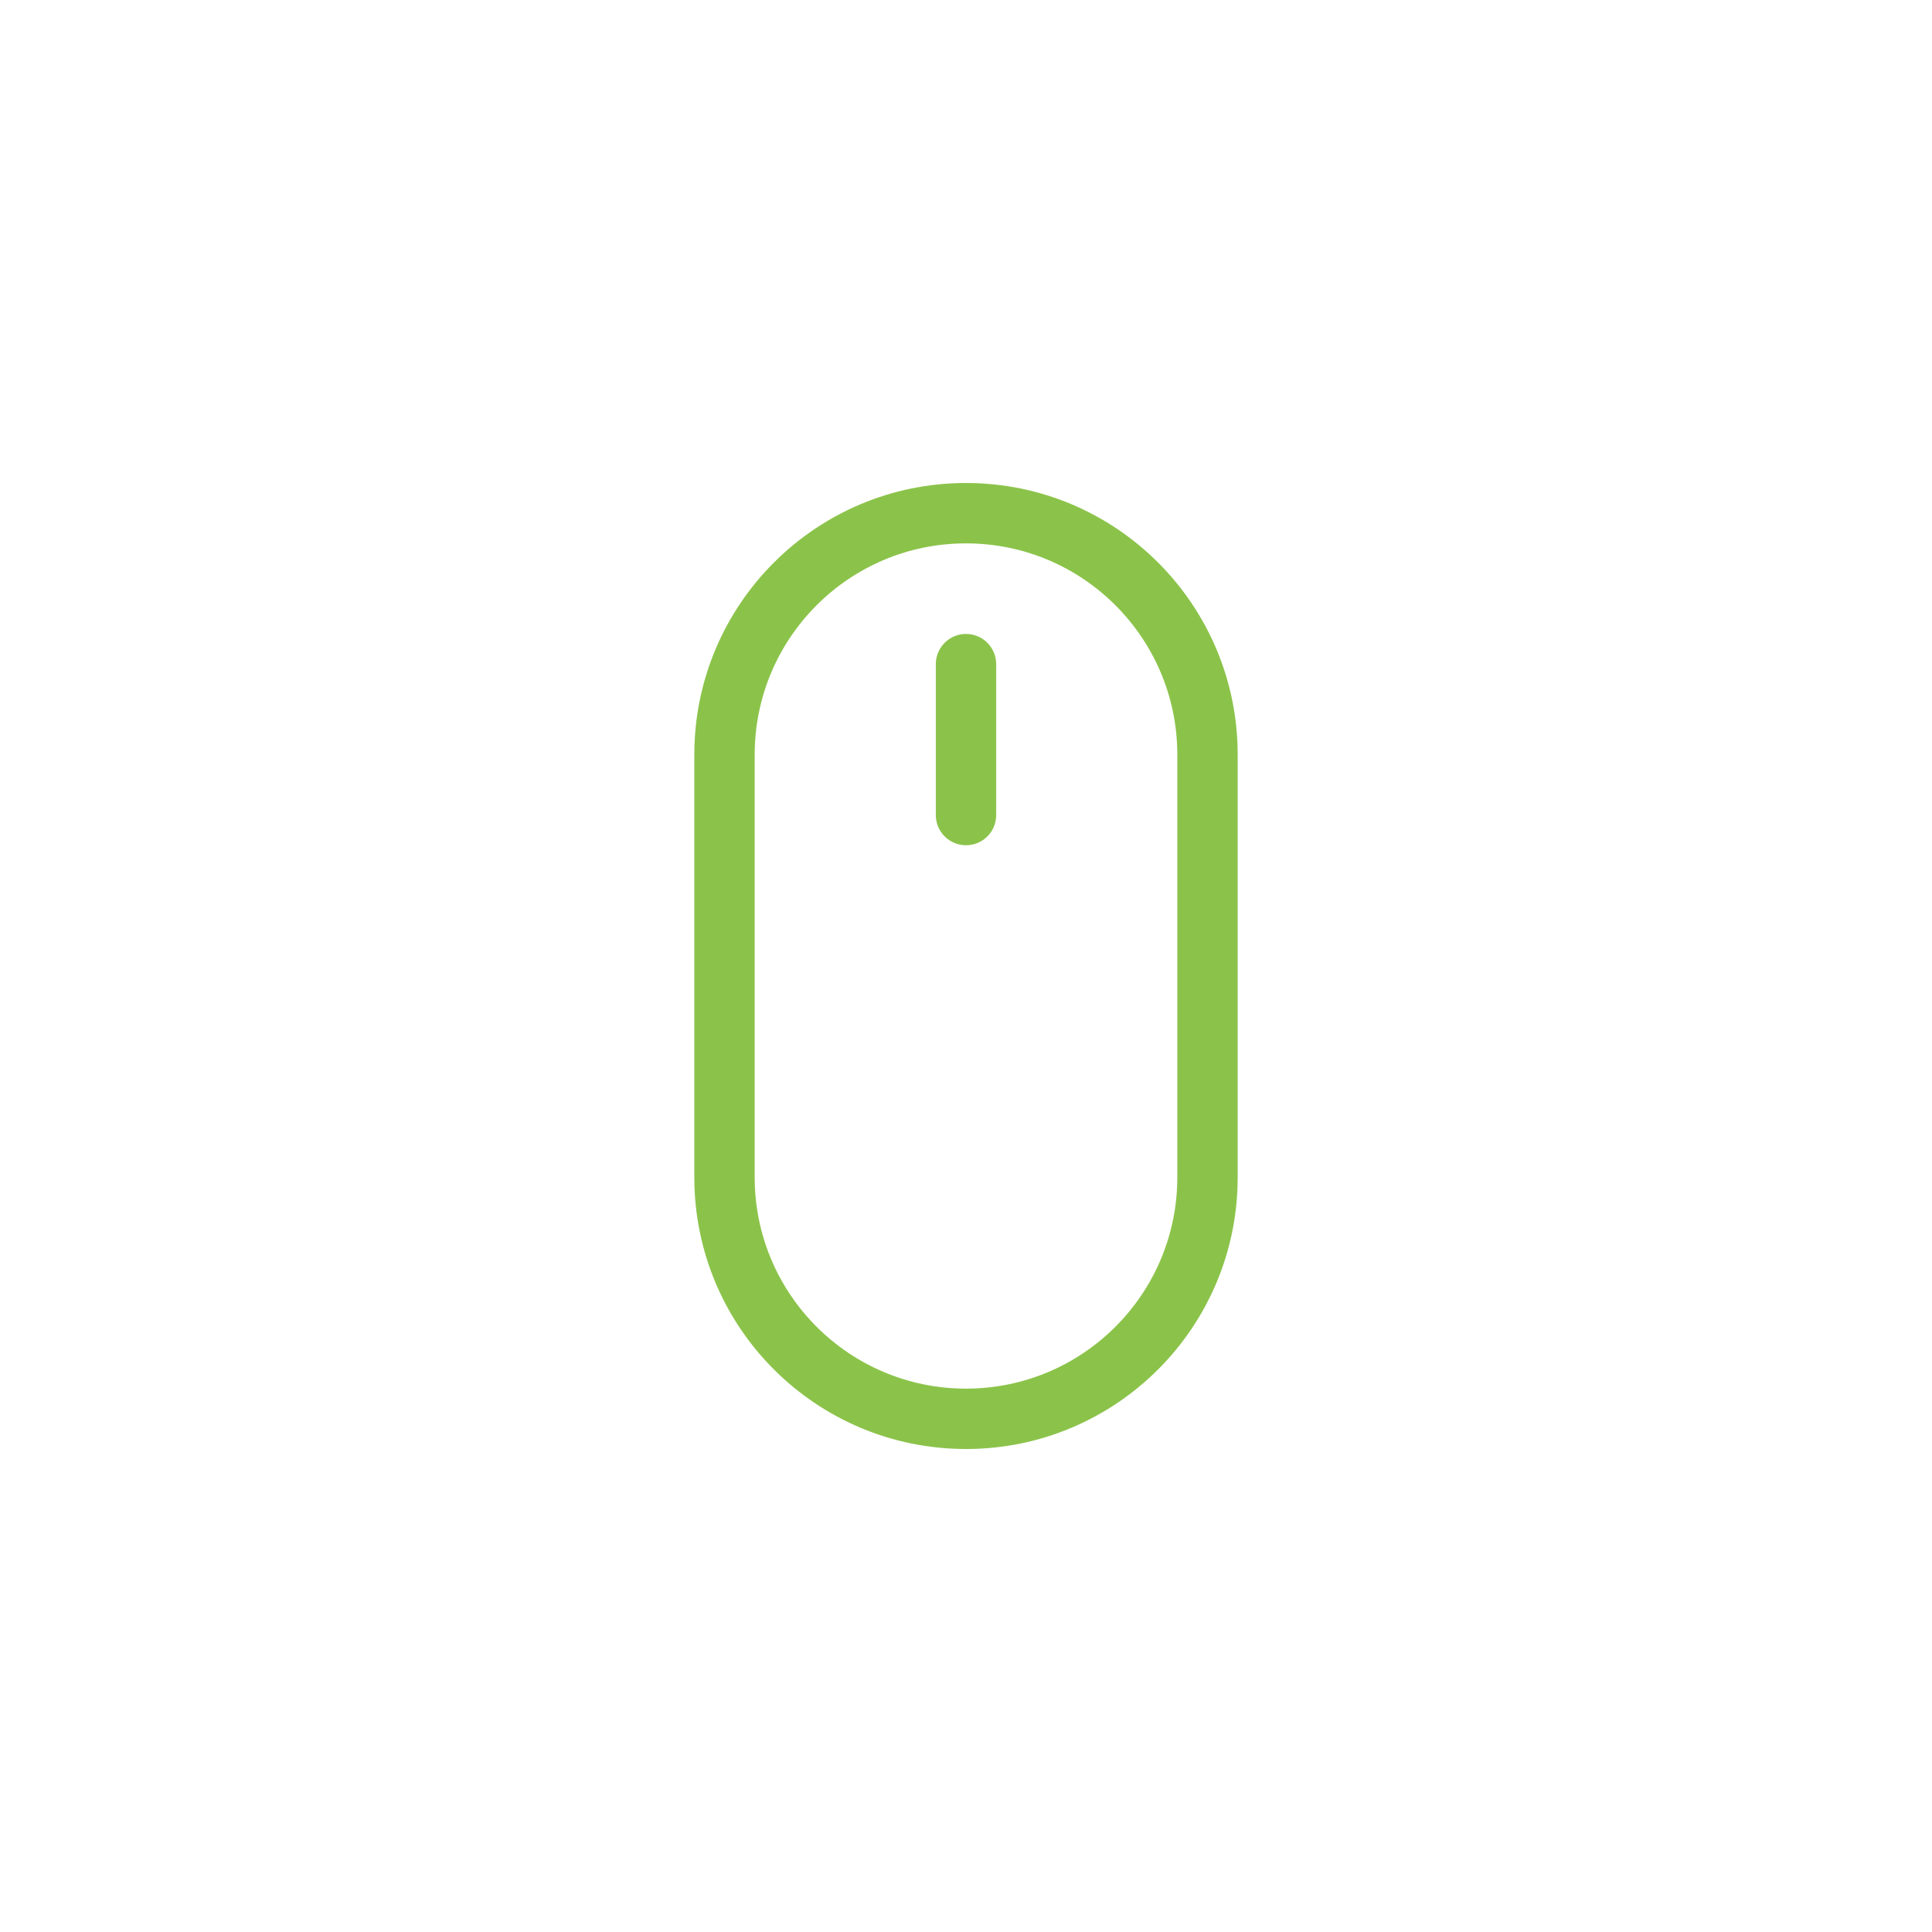 <?xml version="1.0" encoding="utf-8"?>
<svg xmlns="http://www.w3.org/2000/svg" width="80px" height="80px" viewBox="0 0 64 64">
    <path fill="#8bc34a" d="M32,16c-4.971,0-9,4.029-9,9v14c0,4.971,4.029,9,9,9c4.971,0,9-4.029,9-9V25C41,20.029,36.971,16,32,16z M39,39c0,3.866-3.134,7-7,7s-7-3.134-7-7V25c0-3.866,3.134-7,7-7s7,3.134,7,7V39z M32,21c-0.552,0-1,0.448-1,1v5c0,0.553,0.448,1,1,1c0.553,0,1-0.447,1-1v-5C33,21.448,32.553,21,32,21z" />
</svg>

